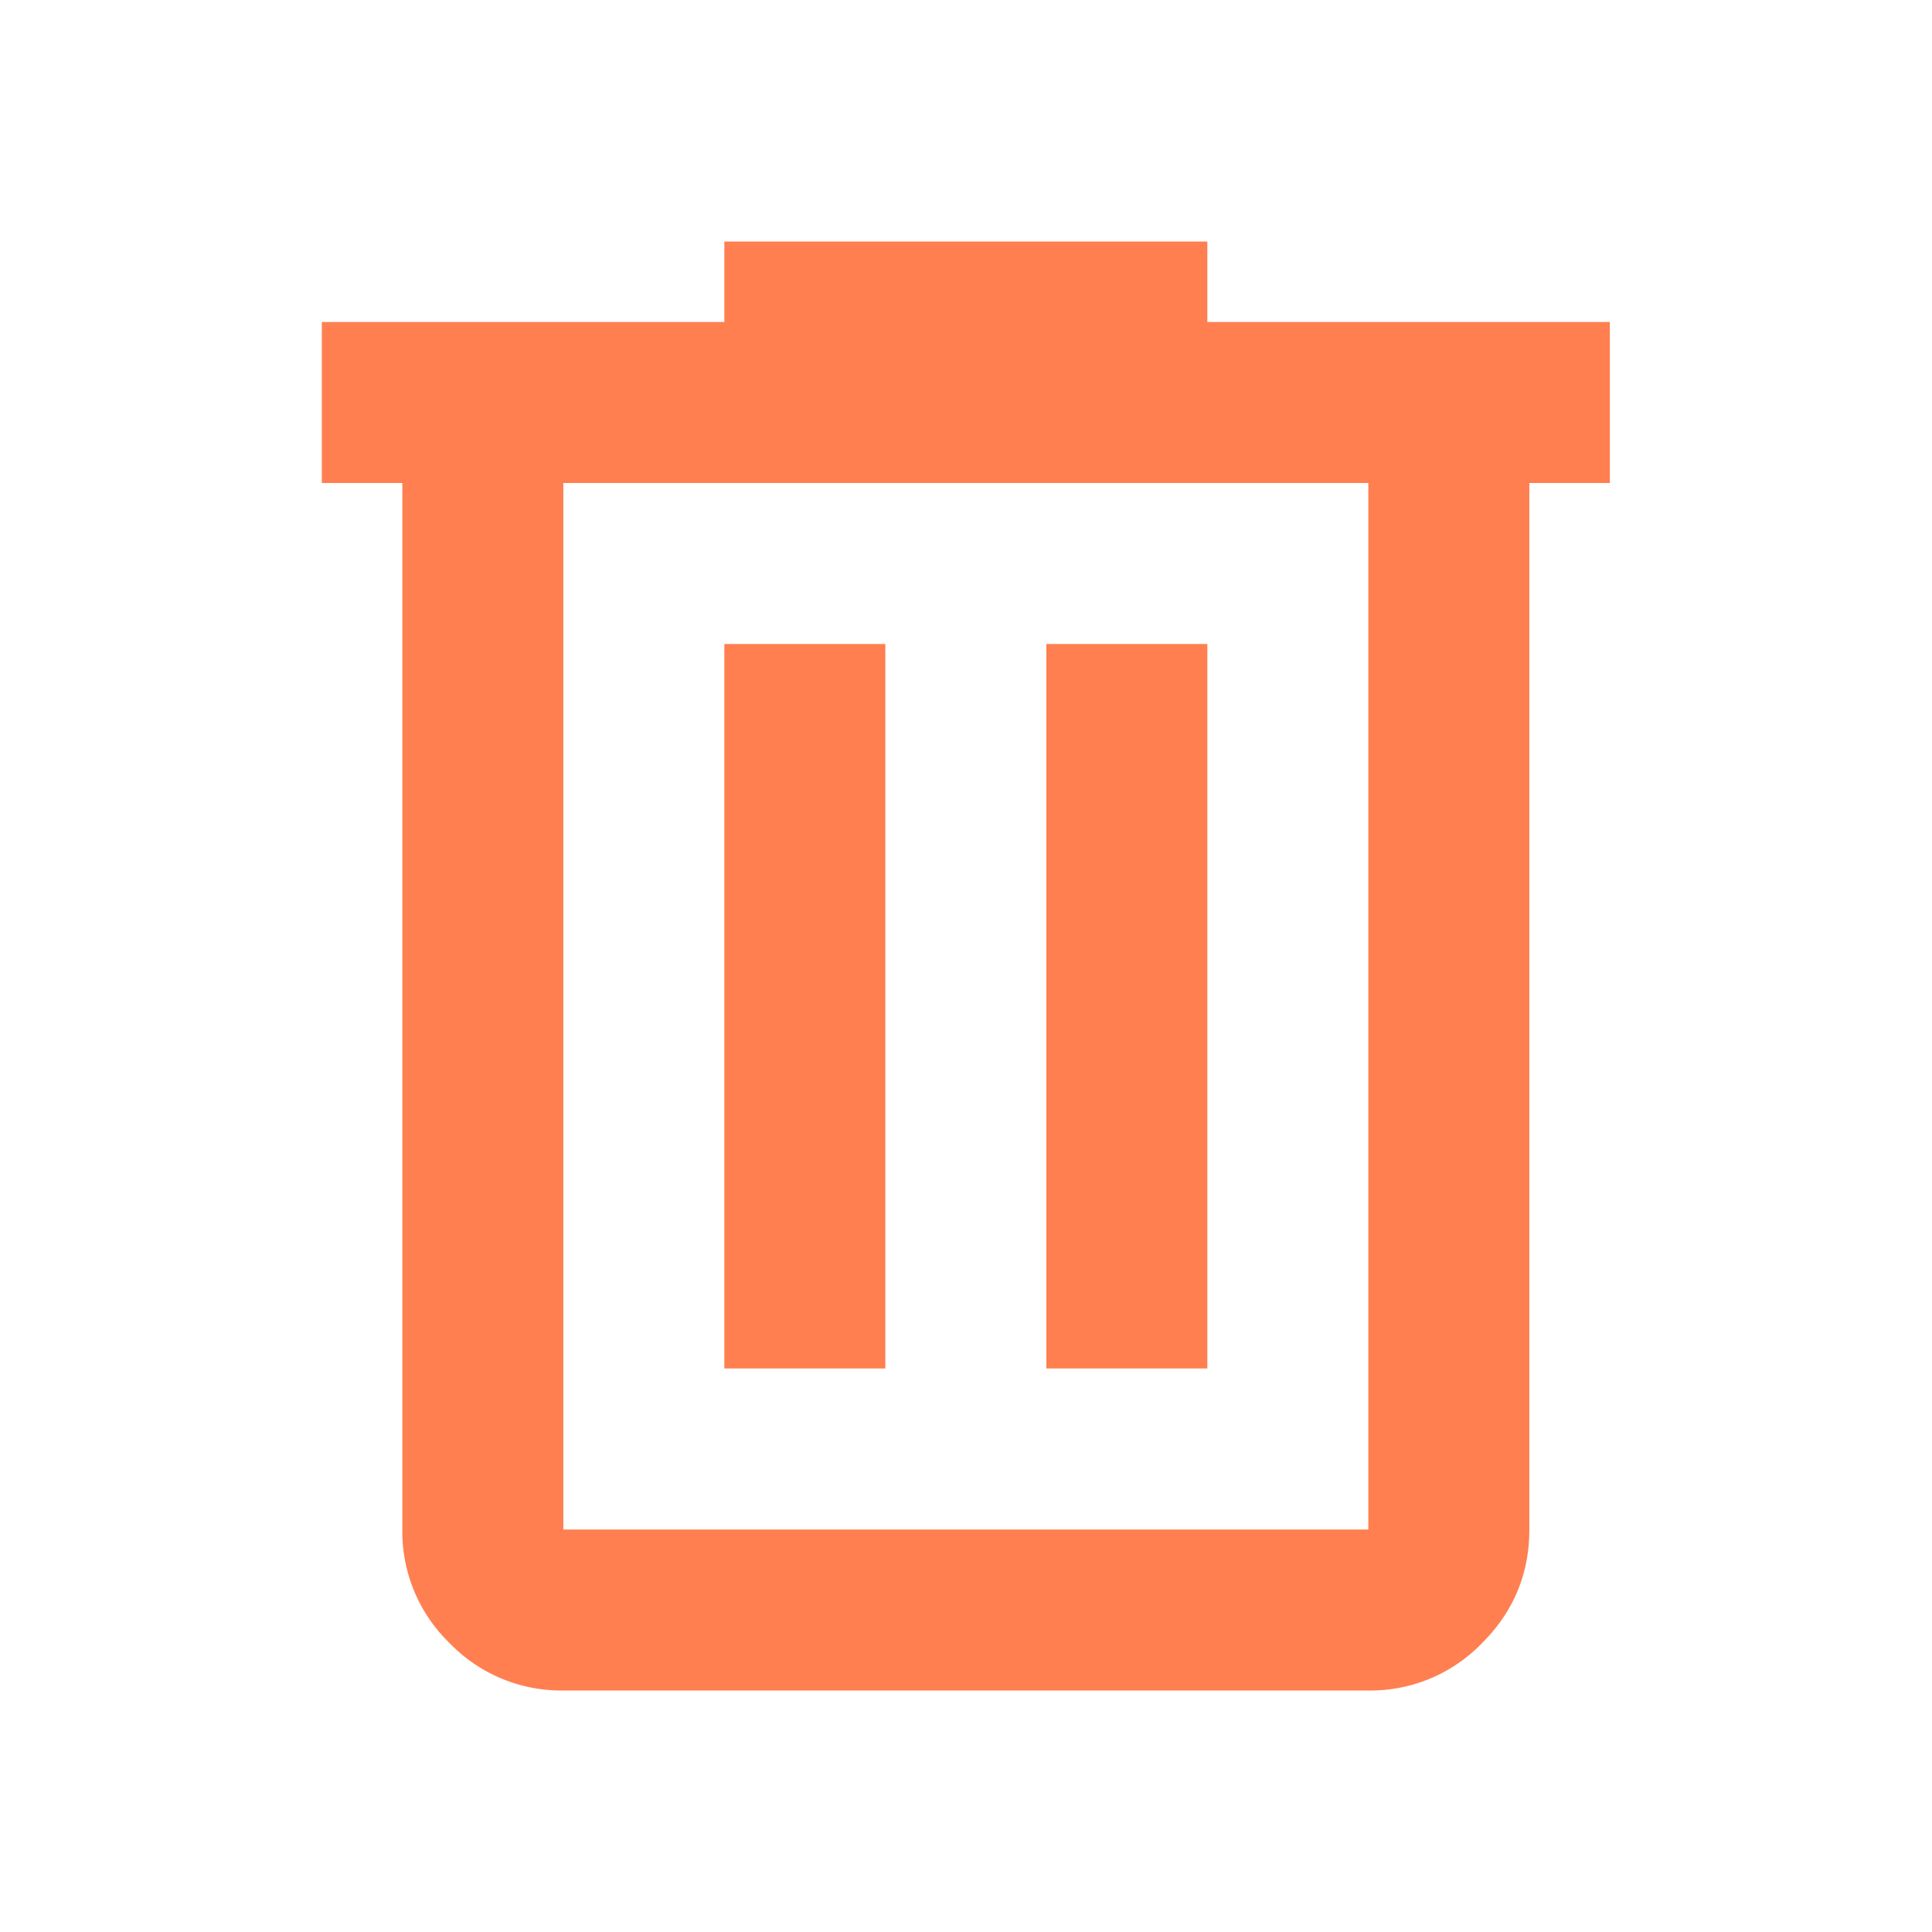 <svg width="12" height="12" fill="none" xmlns="http://www.w3.org/2000/svg"><mask id="mask0_428_9706" style="mask-type:alpha" maskUnits="userSpaceOnUse" x="0" y="0" width="12" height="12"><path fill="#D9D9D9" d="M0 0h12v12H0z"/></mask><g mask="url(#mask0_428_9706)"><path d="M3.499 10.5a.963.963 0 01-.706-.294.963.963 0 01-.294-.706V3h-.5V2h2.5v-.5h3V2h2.5v1h-.5v6.5c0 .275-.098.51-.294.706a.963.963 0 01-.706.294h-5zm5-7.5h-5v6.5h5V3zm-4 5.5h1V4h-1v4.5zm2 0h1V4h-1v4.5z" fill="coral"/></g></svg>